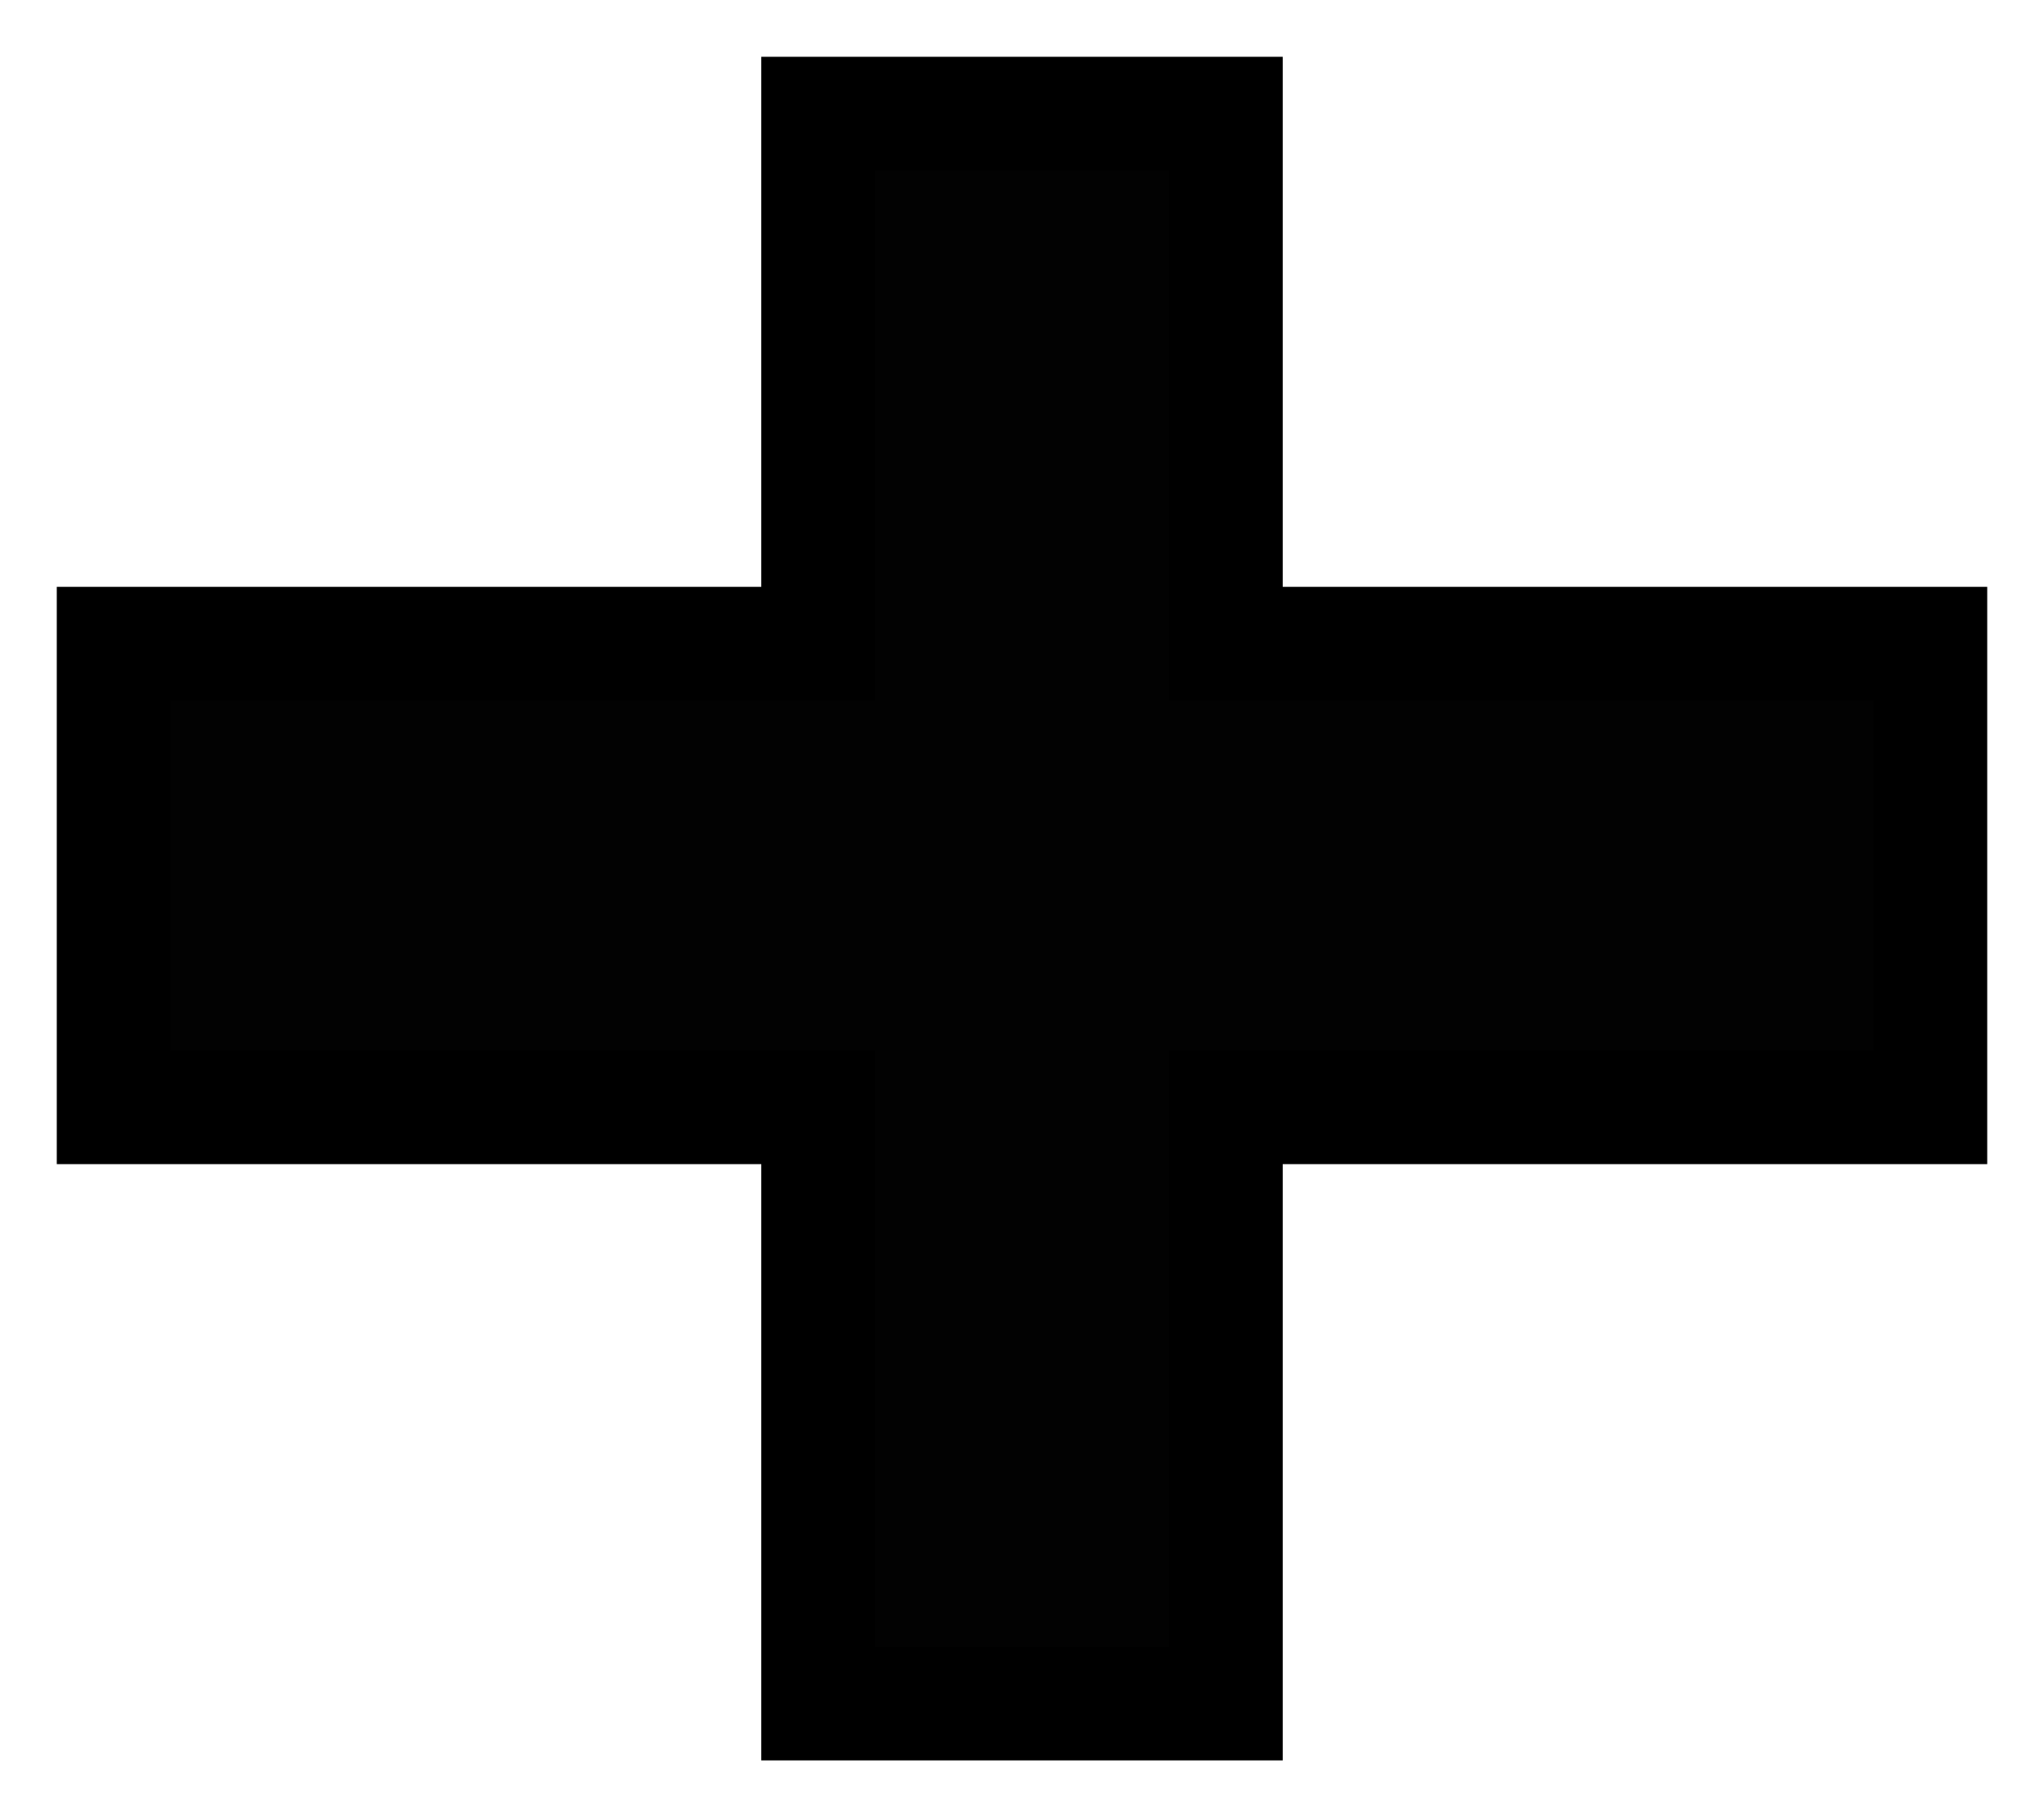 <svg width="18" height="16" viewBox="0 0 18 16" fill="none" xmlns="http://www.w3.org/2000/svg">
    <path d="M7.204 9.75H1V5.667H7.204V1H10.796V5.667H17V9.75H10.796V15H7.204V9.75Z" fill="#020202" stroke="black"/>
</svg>

